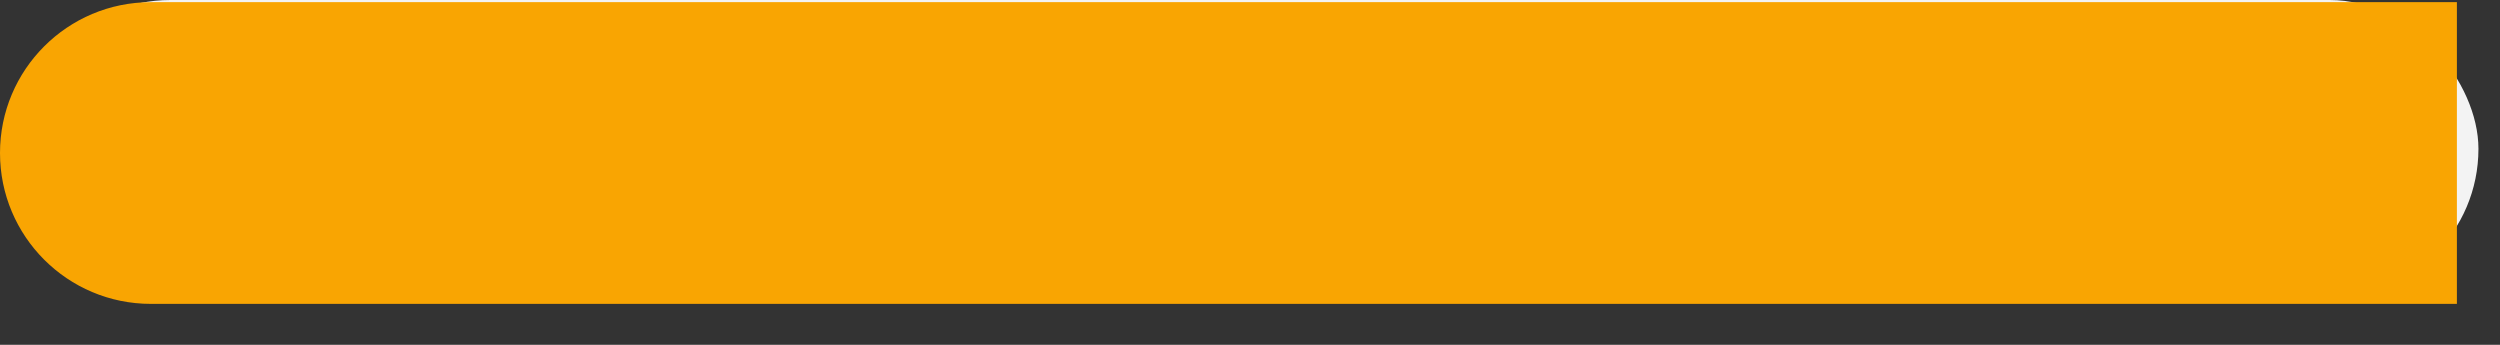 <svg width="58" height="8" viewBox="0 0 58 8" fill="none" xmlns="http://www.w3.org/2000/svg">
<rect x="0" y="0" width="58" height="8" fill="#333333" stroke="none"/>
<rect x="0.5" width="57" height="6.905" rx="3.453" fill="#F3F3F3"/>
<path d="M0 3.55C0 1.617 1.567 0.05 3.5 0.05H57V7.05H3.5C1.567 7.05 0 5.483 0 3.55Z" fill="#F9A502"/>
</svg>
